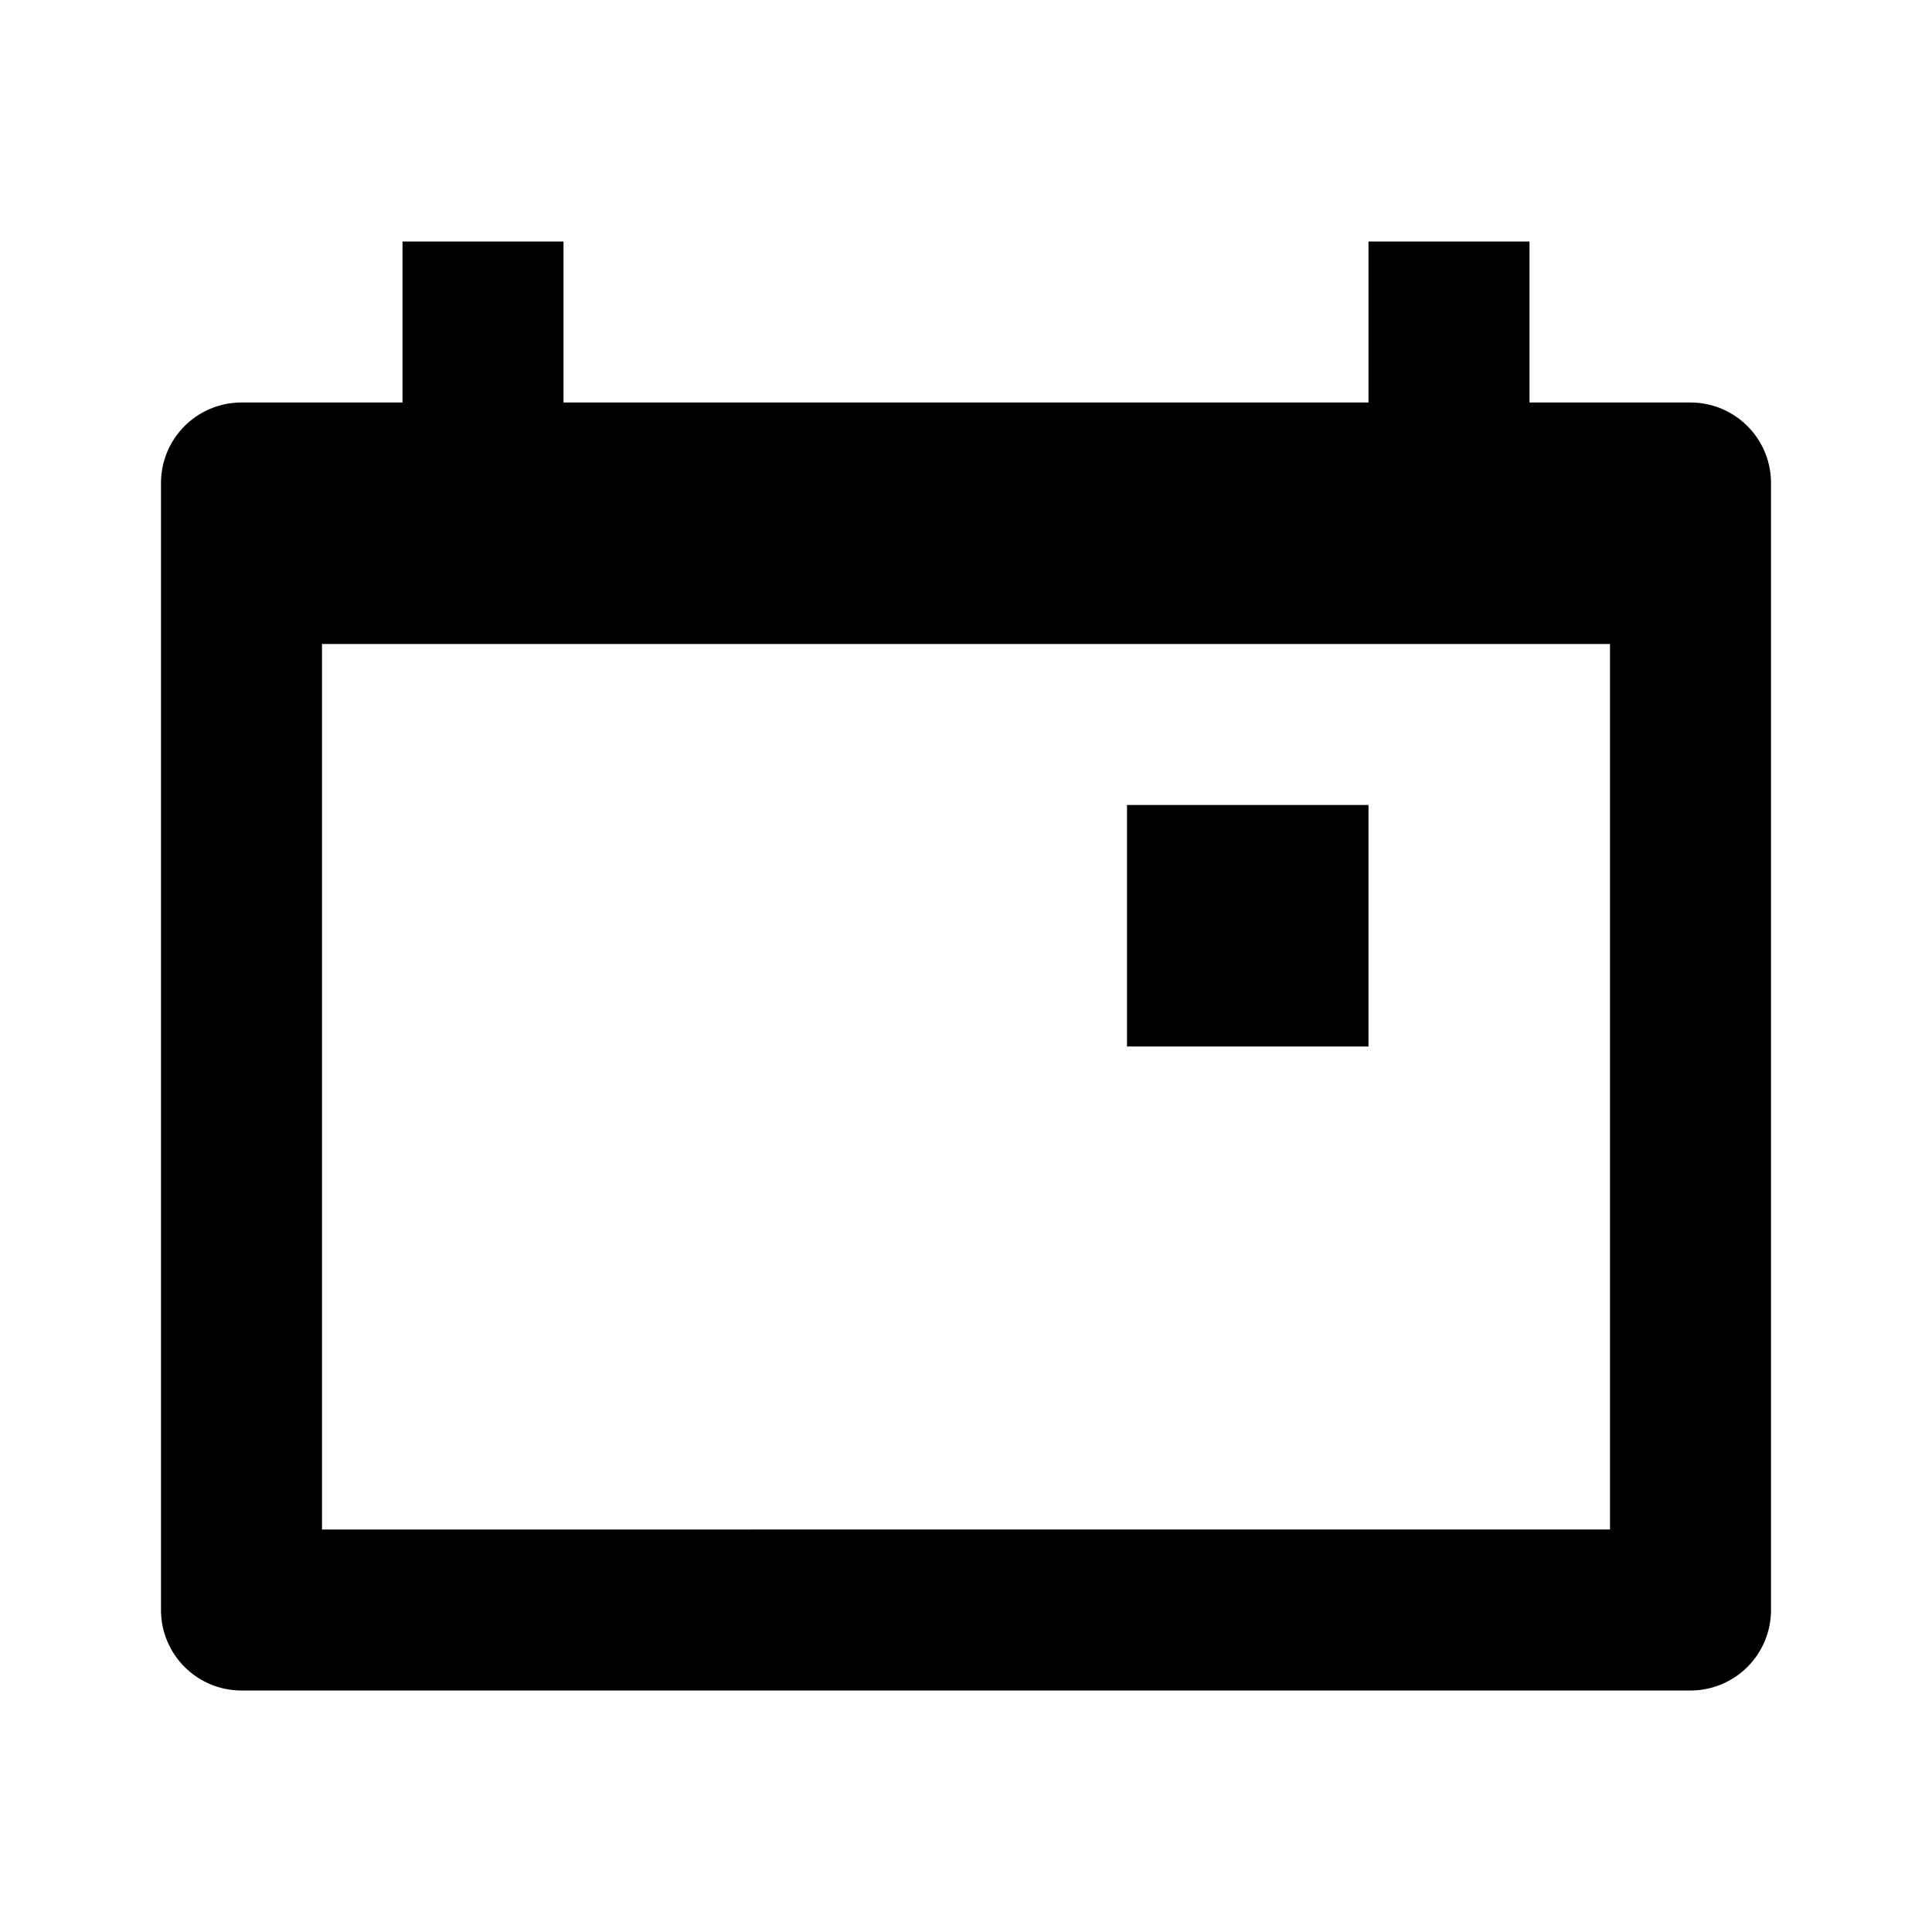 <svg xmlns="http://www.w3.org/2000/svg" width="48" height="48"><path d="M42 10h-4V6h-4v4H14V6h-4v4H6a2 2 0 0 0-2 2v28a2 2 0 0 0 2 2h36a2 2 0 0 0 2-2V12a2 2 0 0 0-2-2Zm-2 28H8V16h32v22Z"/><path d="M28 20h6v6h-6z"/></svg>